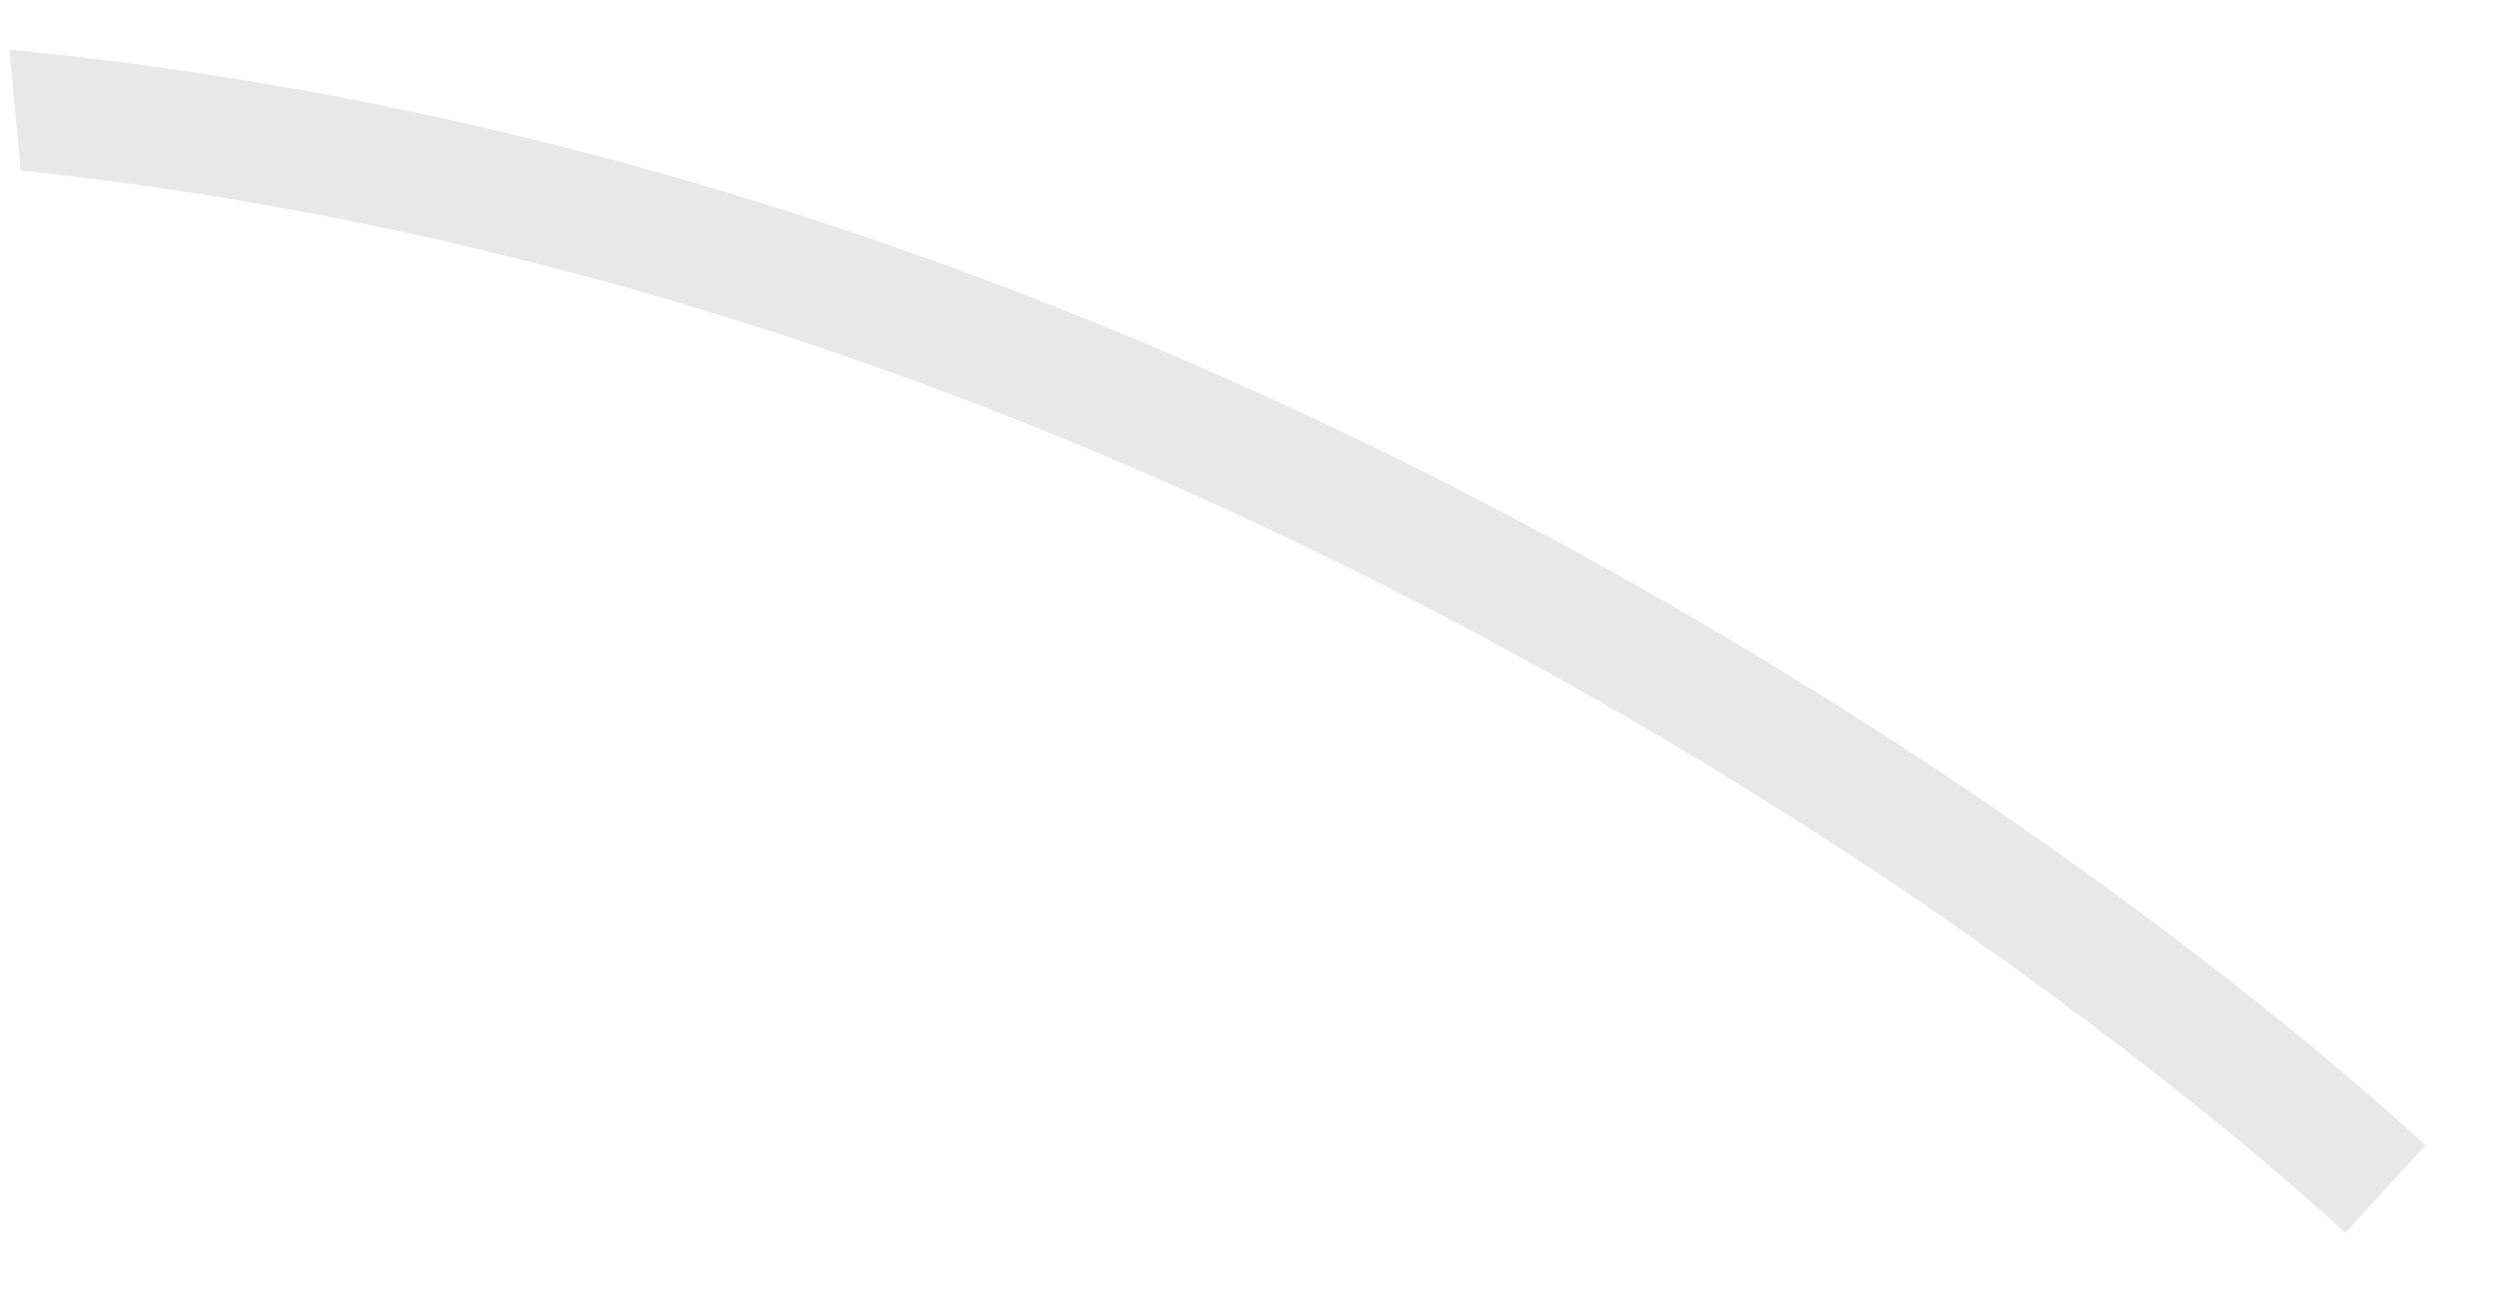 <svg width="23" height="12" viewBox="0 0 23 12" fill="none" xmlns="http://www.w3.org/2000/svg">
<path d="M18.668 7.659C16.549 6.18 13.146 4.09 8.968 2.538C5.997 1.433 3.026 0.74 0.087 0.457C0.123 0.822 0.155 1.196 0.191 1.57C2.959 1.858 5.758 2.52 8.557 3.556C12.632 5.066 15.95 7.102 18.019 8.539C20.264 10.105 21.562 11.328 21.576 11.342L21.945 10.94L22.315 10.538C22.265 10.493 20.971 9.265 18.668 7.659Z" fill="#E9E8E8"/>
</svg>
